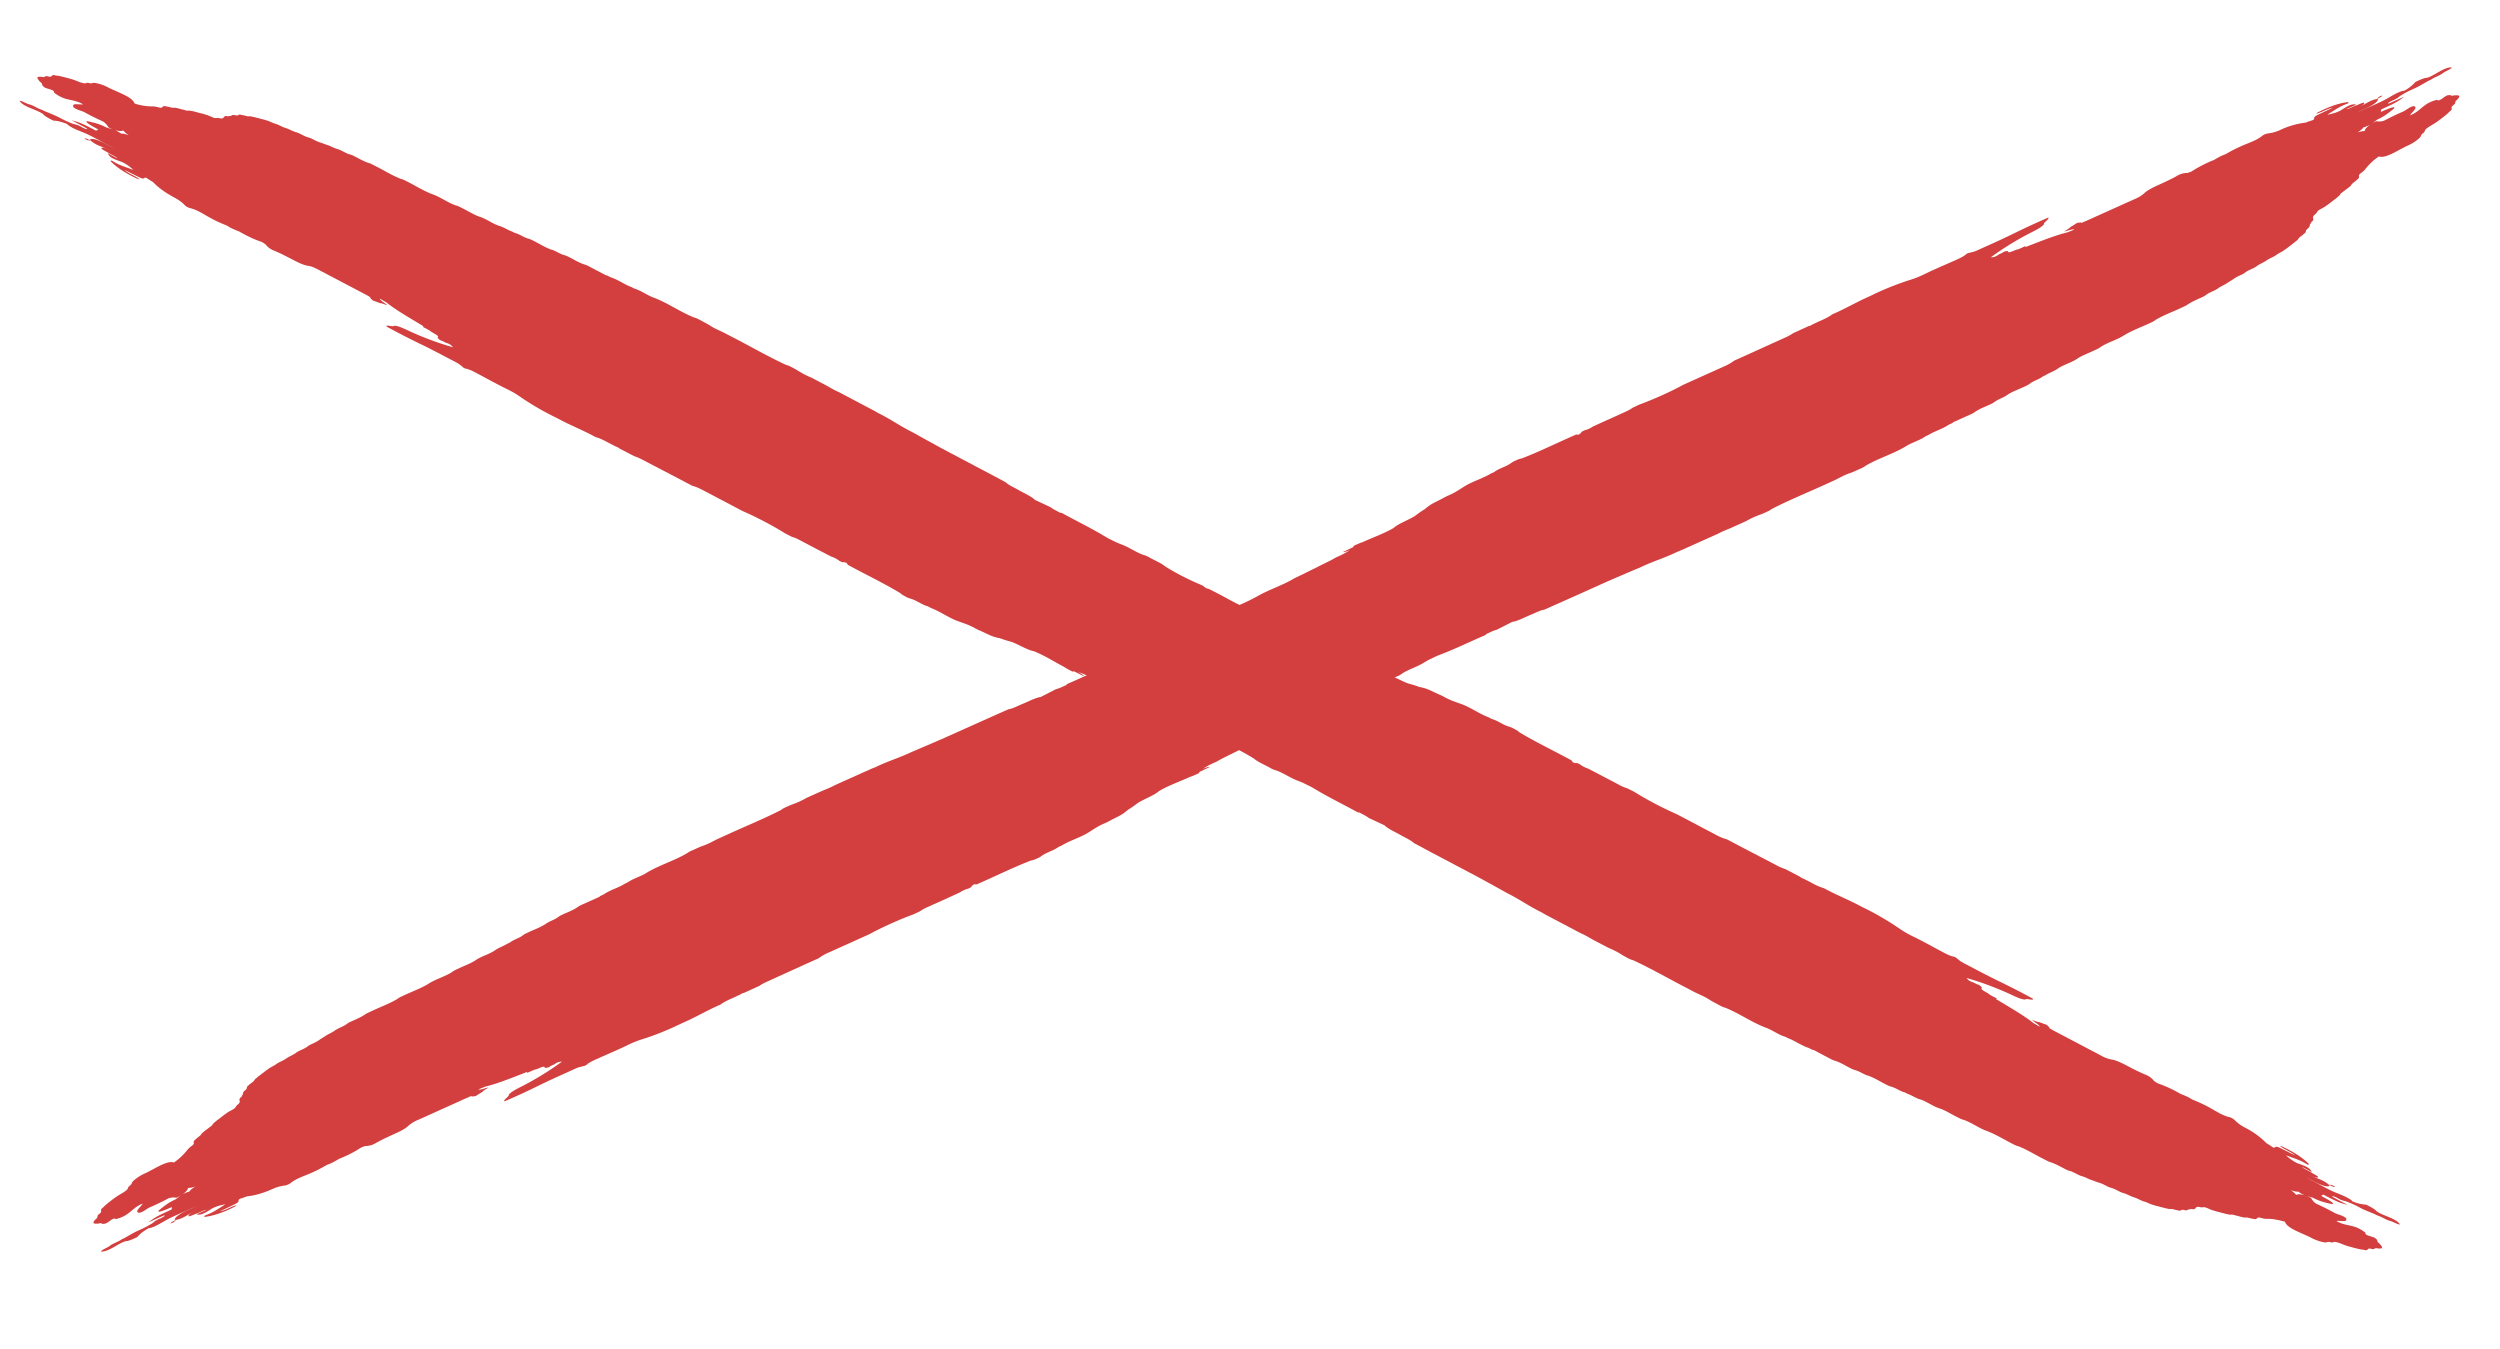 <svg width="76" height="41" fill="none" xmlns="http://www.w3.org/2000/svg"><path d="M3.066 38.046c.22.024.507-.236.751-.314.09.001.225-.065.356-.125.069-.085.178-.175.348-.272.02.012.104-.022.183-.053a2.77 2.77 0 0 0 .223-.12l.141-.08c.098-.054.2-.1.301-.146.211-.095.424-.184.62-.276-.09.045-.186.09-.285.133-.212.091-.382.2-.393.282.008.007.022.009.041.008-.048.024-.097.048-.139.074-.02.012-.02.027-.028.04.031-.014.076-.03.091-.04.034-.026.057-.05.083-.075a.334.334 0 0 0 .046-.008c.22-.06.376-.202.587-.3-.134.067-.244.133-.259.176-.024.069.141-.024.243-.058.097-.033.23-.113.304-.115l-.076.034-.099.044-.135.059c.128.03.204 0 .486-.182.165-.077.28-.102.4-.121-.213.125-.364.248-.603.33a.141.141 0 0 0-.041.028c-.002.011-.005.027.014.024.247-.028.544-.123.905-.307.056-.029.069-.043.04-.04-.131.024-.326.155-.485.178l.444-.212c.202-.097.067-.1.158-.166a3.53 3.53 0 0 0 .225-.078c.203-.021.437-.075.774-.223a1.2 1.2 0 0 1 .358-.103.388.388 0 0 0 .214-.097c.13-.096.284-.157.441-.22.252-.102.374-.161.638-.312l.113-.044a2.384 2.384 0 0 0 .248-.135c.232-.096.458-.201.662-.338.013-.009.036-.018.054-.027a.709.709 0 0 0 .086-.03.623.623 0 0 0 .34-.099c.19-.106.386-.194.582-.283.168-.077.313-.153.4-.24a1.05 1.05 0 0 1 .3-.178l1.414-.638c.07-.031.14-.062.206-.085a.136.136 0 0 0-.002.02l.117-.015.224-.14c0-.004 0-.008-.002-.012l.172-.11c-.095.014-.254.085-.3.06l-.004-.003.205-.083c.377-.09.834-.278 1.275-.447l-.002.03.222-.098c.075-.002.253-.112.301-.086.007.02.009.041.075.027h-.005a.212.212 0 0 0 .115-.049c.035-.017.071-.034.107-.048a.6.6 0 0 1 .126-.073l.085-.014c.012-.002.02 0 .03 0a9.133 9.133 0 0 1-1.15.715c-.189.098-.4.193-.469.297h.003c.022.04-.189.163-.126.193.337-.146.667-.295 1.003-.462.389-.192.79-.368 1.186-.548.068-.03.137-.04.206-.06h-.002a.183.183 0 0 0 .107-.048c.08-.07.202-.123.32-.176.296-.133.595-.258.886-.398a3.19 3.19 0 0 1 .454-.188c.389-.12.794-.282 1.216-.487l.24-.109c.316-.152.619-.325.944-.463.101-.076.229-.138.364-.196l.12-.055.056-.028.057-.024a.321.321 0 0 1 .131-.058v-.001l.46-.21c.075-.056.172-.1.27-.145l1.172-.533.12-.053.238-.107a1.4 1.4 0 0 1 .314-.178l1.231-.555c.363-.2.91-.447 1.332-.6l.205-.096c.074-.057.17-.102.27-.146l.586-.264.12-.055.228-.105h.003a.828.828 0 0 1 .268-.12.484.484 0 0 1 .077-.04l.02-.037c.024-.02.05-.038.076-.056a.289.289 0 0 0 .071.007c.55-.238 1.104-.515 1.654-.726.056-.003.134-.04.21-.074a.568.568 0 0 0 .133-.081l-.003.003c.142-.1.35-.151.487-.255l.047-.025.048-.018c.267-.165.59-.249.853-.42l-.006.004c.149-.095.29-.193.484-.271.05-.023.099-.047.146-.074.092-.051.192-.095.284-.146a1.246 1.246 0 0 0 .269-.19v.002c.12-.071.208-.14.304-.21.203-.125.488-.223.645-.364v.001c.304-.175.618-.281.927-.422l.013-.006a.284.284 0 0 0 .048-.015c.07-.028.143-.062.215-.094a.104.104 0 0 0 .011-.031l.007-.004.01-.01.308-.146c-.053-.007-.131.023-.215.06.079-.056.172-.106.268-.153l.196-.09.004-.01a3 3 0 0 0 .132-.069c.362-.177.72-.362 1.087-.535.366-.222.792-.349 1.16-.567l-.003.002c.335-.185.685-.316 1.027-.477a2.2 2.2 0 0 0 .164-.08c.067-.07.118-.045.178-.077a3.44 3.44 0 0 0 .16-.084c.327-.178.659-.328.994-.451.165-.033.358-.148.536-.22a.655.655 0 0 0 .164-.095l-.002.003c.199-.128.446-.196.646-.323l.152-.087c.11-.05.219-.11.319-.148.466-.174.933-.405 1.398-.603l.003-.002c.024-.017.035-.028.035-.035.111-.05.226-.109.329-.132l.006-.006.443-.225a.799.799 0 0 1 .01-.007h.003a.505.505 0 0 0 .09-.017l.012-.005c.135-.042.291-.123.434-.182.149-.06.31-.148.435-.165l.33-.147.004-.002.008-.003.126-.057.009-.002v-.001l1.512-.678c.318-.137.635-.273.952-.407.37-.177.722-.277 1.093-.459.06-.023.12-.048.182-.076l.897-.402.17-.076c.131-.073.262-.12.393-.176.152-.07.305-.136.457-.206a2.6 2.6 0 0 1 .434-.199c.049-.019.099-.039.148-.062.076-.034.152-.067.2-.112l-.003.004c.57-.293 1.151-.523 1.727-.79l.178-.08c.156-.074.305-.166.466-.217a2.09 2.09 0 0 0 .15-.06l.223-.1a.607.607 0 0 0 .125-.077l-.002.002c.385-.221.813-.348 1.196-.573.18-.122.42-.18.598-.304l.042-.024.045-.018c.194-.123.44-.188.629-.317l.043-.023.045-.018c.037-.02.055-.033.056-.04l.003-.002.525-.236a.733.733 0 0 0 .155-.09l-.003.002c.143-.094.309-.15.462-.224a.586.586 0 0 0 .134-.082l-.002.003c.102-.075.265-.121.363-.198.176-.116.379-.18.567-.273a.662.662 0 0 0 .143-.085l-.003.002c.102-.076.267-.121.366-.199l.042-.024.045-.018c.113-.076.277-.126.382-.206.176-.122.421-.18.594-.304.152-.099.325-.157.486-.235.082-.037.168-.073.228-.122.22-.143.5-.212.718-.359l-.001.001c.255-.152.53-.246.795-.374a.637.637 0 0 0 .157-.092l-.003.003c.247-.146.511-.238.766-.36.057-.026.114-.052.17-.08.135-.1.306-.17.473-.246a.596.596 0 0 0 .14-.085l-.003.003c.102-.075.268-.12.363-.199l-.003.002c.071-.051.172-.092.25-.141.067-.049.162-.097.225-.146l-.002.001c.073-.051.162-.09.25-.13a.526.526 0 0 0 .106-.069l-.003.003c.1-.075.27-.12.36-.2.08-.053.187-.096.267-.15.085-.068.243-.118.326-.188.067-.048.173-.09.23-.14a1.07 1.07 0 0 0 .125-.091c.043-.03.083-.06.114-.089a.666.666 0 0 0 .114-.09c.08-.053.057-.077.123-.126l-.001.001c.042-.031.087-.063.11-.09l-.01.006a.203.203 0 0 0 .073-.065c.002-.028-.004-.053.054-.102l-.003.003c.112-.084.03-.098.107-.17-.012-.003-.009-.013.01-.029.141-.119-.031-.116.108-.234l-.001.001c.07-.052.052-.077.11-.126.07-.05.184-.094.24-.146l-.007.006c.05-.032.087-.062.128-.093h.001l.114-.089a.81.81 0 0 0 .112-.09c.077-.052.055-.077.12-.125.042-.03.081-.06.117-.09.043-.03.083-.06.116-.089.072-.05.047-.074.121-.125l.002-.002c.034-.029.08-.06.104-.087.14-.103-.007-.101.114-.198l-.004.003a.675.675 0 0 0 .143-.125 1.77 1.77 0 0 1 .415-.39c.19.071.538-.165.845-.316a1.36 1.36 0 0 0 .38-.236.325.325 0 0 0 .052-.065c.003-.023.014-.048.06-.086l-.002.002c.098-.07.025-.086.13-.158.063-.053.164-.104.246-.156.114-.08.221-.16.316-.237a.956.956 0 0 0 .12-.112l-.003.004c.15-.107-.008-.102.123-.202h-.001c.106-.077.01-.085.11-.16.087-.088.102-.143-.021-.135l.01-.002a.418.418 0 0 0-.12.013h.002c-.068.01-.048-.034-.132-.015l.004.001c-.086-.022-.29.226-.348.137-.454.115-.472.334-.825.476.038-.078.199-.2.162-.255-.042-.064-.157 0-.313.106l-.056.032c-.2.082-.393.18-.584.278a.472.472 0 0 1-.226.016c-.02-.004-.145.068-.21.113-.082.064-.131.117-.145.161-.002.01.007.01.016.007l-.012.006c-.041.02-.063.013-.088.016a1.079 1.079 0 0 0-.136.038c.08-.057.157-.114.172-.152a.927.927 0 0 0 .305-.15l.12-.09c.22-.098.336-.2.465-.3.096-.074.065-.097-.075-.048-.089.031-.188.077-.282.116l.01-.074c.474-.22.474-.22.708-.393-.157.07-.292.132-.426.19-.066.03-.102.032-.052-.008.022-.018.07-.04.107-.06a.669.669 0 0 0 .233-.138h.002a3.07 3.07 0 0 1 .39-.209c.164-.07.303-.156.448-.238.034-.018.069-.035.104-.05.1-.077.268-.123.365-.201l-.002.001c.072-.058.234-.111.273-.172-.22-.024-.507.235-.75.314-.09-.002-.225.065-.356.125a1.205 1.205 0 0 1-.348.271c-.021-.012-.105.023-.183.053a3.017 3.017 0 0 0-.224.12l-.14.08c-.098.054-.2.101-.302.147-.21.095-.424.184-.62.275.09-.044.186-.09.285-.132.212-.092.383-.2.394-.283-.008-.006-.023-.008-.042-.007.048-.025.097-.049.14-.074.02-.012.019-.027.027-.04-.031.013-.076.029-.09.04-.034.026-.058.05-.084.075a.327.327 0 0 0-.046.007c-.22.06-.376.202-.587.3.135-.067.244-.132.26-.175.023-.07-.142.024-.243.058-.097.033-.231.113-.304.114l.076-.034.098-.043.135-.06c-.127-.029-.204 0-.486.182a1.348 1.348 0 0 1-.4.122c.214-.126.365-.249.604-.33a.141.141 0 0 0 .04-.029c.002-.01.005-.026-.014-.024-.247.029-.544.123-.905.308-.056.029-.068.042-.039.039.13-.023.326-.154.485-.177l-.444.212c-.203.096-.068.1-.159.165l-.077.025a3.517 3.517 0 0 0-.148.053 2.508 2.508 0 0 0-.773.224 1.223 1.223 0 0 1-.359.103.388.388 0 0 0-.214.096c-.129.096-.283.157-.44.22a4.524 4.524 0 0 0-.64.313l-.112.044a2.384 2.384 0 0 0-.247.135 3.8 3.8 0 0 0-.662.337c-.014.01-.036.019-.055.028a.716.716 0 0 0-.085.029.624.624 0 0 0-.34.1c-.19.106-.387.193-.583.283-.167.076-.312.153-.4.24a1.049 1.049 0 0 1-.3.178l-1.414.637c-.07.032-.14.062-.205.085a.137.137 0 0 0 .002-.02l-.118.016-.224.14c0 .004 0 .008.002.011l-.172.11c.095-.013.254-.084.301-.059l.003.003-.205.083c-.377.09-.834.278-1.275.446l.003-.03-.222.099c-.075.002-.253.111-.302.086-.006-.02-.008-.042-.075-.028h.005a.212.212 0 0 0-.115.05 2.02 2.02 0 0 1-.106.048.596.596 0 0 1-.127.073 1.93 1.93 0 0 1-.084.014c-.013.002-.02 0-.031 0a9.132 9.132 0 0 1 1.15-.715c.189-.099.4-.193.47-.297h-.003c-.023-.04.188-.164.125-.193a21.29 21.29 0 0 0-1.003.461c-.389.193-.79.37-1.186.548-.067.03-.137.041-.206.061h.003a.184.184 0 0 0-.108.047h.001c-.08.07-.203.124-.32.177-.296.133-.596.257-.887.398-.165.08-.304.142-.453.188a8.56 8.56 0 0 0-1.217.486l-.239.11c-.317.151-.62.325-.945.462-.1.077-.229.139-.363.197l-.12.055-.057.028-.056.023h-.001a.321.321 0 0 1-.131.059l-.46.21a1.468 1.468 0 0 1-.27.146l-1.172.532-.12.053-.237.108a1.444 1.444 0 0 1-.315.178l-1.23.554c-.364.201-.91.447-1.332.6l-.206.097c-.074.056-.17.101-.269.146l-.586.264-.12.055-.229.105h-.002a.828.828 0 0 1-.268.12.477.477 0 0 1-.078.04 2.75 2.75 0 0 1-.02.036c-.024.02-.049.038-.075.056a.292.292 0 0 0-.072-.006c-.55.238-1.103.514-1.654.726-.055.003-.133.04-.21.074a.568.568 0 0 0-.132.08l.002-.002c-.142.1-.35.15-.486.254l-.048.026-.048.018c-.267.165-.59.248-.852.42l.006-.004c-.15.095-.291.192-.485.27a2.81 2.81 0 0 0-.145.074c-.092.052-.192.096-.284.147a1.267 1.267 0 0 0-.269.19v-.002c-.12.07-.208.14-.305.21-.202.125-.487.222-.645.363-.304.174-.617.28-.926.422a1.772 1.772 0 0 0-.014.006.279.279 0 0 0-.047.015c-.07.027-.144.062-.215.093a.105.105 0 0 0-.012.032l-.007.004-.01.01-.307.146c.052.007.13-.023.214-.06a2.025 2.025 0 0 1-.267.153l-.196.09-.005.009a3 3 0 0 0-.131.07c-.363.176-.721.362-1.087.535-.367.222-.792.348-1.161.567l.003-.003c-.335.186-.684.316-1.026.478-.057.024-.11.05-.164.08-.068.07-.119.045-.179.076a2.674 2.674 0 0 0-.159.085 7.69 7.69 0 0 1-.994.45c-.166.033-.358.149-.536.22a.653.653 0 0 0-.164.095l.002-.002c-.2.128-.446.196-.647.322-.05.03-.1.058-.152.087-.11.05-.218.11-.319.148-.466.175-.932.405-1.397.604l-.004.002c-.023.016-.035.028-.034.035-.112.049-.227.109-.33.131l-.006.006a618.106 618.106 0 0 0-.452.232h-.003c.002 0 .003 0 .005-.002a.443.443 0 0 0-.096.02l-.012.005c-.135.041-.29.123-.434.181-.148.061-.309.149-.435.166l-.33.146-.004.003-.008.002a6.656 6.656 0 0 0-.126.057l-.008.003-1.513.678c-.317.138-.634.273-.952.408-.369.177-.721.277-1.092.459a3.37 3.37 0 0 0-.183.075l-.896.402-.17.077c-.132.073-.263.12-.394.176l-.457.205a2.59 2.59 0 0 1-.434.2 2.575 2.575 0 0 0-.148.061c-.075.034-.152.068-.2.112l.003-.003c-.57.292-1.15.522-1.726.79l-.178.08c-.156.073-.306.166-.466.217-.05.017-.099.037-.15.06l-.223.1a.605.605 0 0 0-.126.077l.002-.003c-.384.222-.813.349-1.196.574-.179.121-.42.18-.598.304l-.042.023-.044.019c-.194.123-.44.187-.63.316l-.042.024-.045.018c-.038.02-.055.032-.057.04l-.002.002-.525.235a.735.735 0 0 0-.155.09l.002-.002c-.143.095-.308.15-.462.225a.59.59 0 0 0-.134.082l.003-.003c-.102.075-.265.12-.363.198-.177.115-.38.18-.567.273a.666.666 0 0 0-.144.085l.003-.002c-.102.076-.267.12-.365.199l-.042.024-.045.018c-.114.076-.278.125-.383.206-.176.121-.421.18-.594.304-.151.099-.324.156-.486.235-.082.037-.167.073-.227.122-.221.142-.5.212-.719.358h.002c-.256.151-.531.245-.795.374a.633.633 0 0 0-.157.091l.002-.002c-.246.145-.51.237-.765.36a4.693 4.693 0 0 0-.17.08c-.135.1-.307.17-.473.245a.598.598 0 0 0-.14.085l.002-.003c-.102.075-.267.121-.362.2l.003-.002c-.072.05-.173.092-.251.14-.067.05-.161.098-.225.147l.002-.002c-.072.052-.162.09-.249.13a.52.52 0 0 0-.107.07l.003-.003c-.1.075-.27.12-.36.2-.08.052-.186.096-.266.149-.085.069-.243.119-.326.188-.068.048-.173.09-.231.14a1.14 1.14 0 0 0-.124.092 1.2 1.2 0 0 0-.114.088.665.665 0 0 0-.115.091c-.079.052-.056.077-.122.125-.041.03-.087.063-.11.09l.01-.006a.202.202 0 0 0-.072.064c-.002.029.004.053-.054.103l.003-.003c-.113.084-.03.097-.108.169.012.004.01.013-.009.03-.142.119.03.116-.108.234l.001-.001c-.071.052-.052.077-.111.125-.069.05-.183.094-.238.146l.006-.005c-.051.032-.088.062-.128.092l-.001.001-.114.088c-.042.031-.087.063-.113.091-.076.052-.055.076-.12.124h.001a2.18 2.18 0 0 0-.117.09c-.043.03-.083.06-.116.09-.073.05-.047.073-.122.124l-.002.003c-.034.028-.079.06-.103.087-.14.103.007.1-.114.197l.004-.003a.675.675 0 0 0-.144.126 1.776 1.776 0 0 1-.414.39c-.19-.072-.539.164-.845.315a1.369 1.369 0 0 0-.38.236.322.322 0 0 0-.053.065c-.003.023-.013.049-.06.087l.003-.002c-.098.07-.025.085-.131.158-.063.053-.163.104-.245.155-.115.08-.222.16-.317.238a.955.955 0 0 0-.12.112l.004-.005c-.15.108.008.102-.123.203l.001-.001c-.106.078-.01.085-.11.161-.087.088-.103.143.02.135l-.009.001a.414.414 0 0 0 .12-.012h-.002c.068-.01.048.034.131.015l-.004-.002c.087.023.291-.226.349-.136.453-.115.472-.334.824-.476-.038.077-.198.2-.162.255.043.063.158 0 .314-.107l.056-.03c.2-.084.392-.18.584-.28a.472.472 0 0 1 .225-.016c.02.005.146-.068.21-.112.083-.064.132-.118.145-.162.002-.009-.006-.009-.016-.006l.013-.006c.041-.02.063-.014.088-.016.042-.008.088-.022.135-.038-.08.057-.156.113-.171.152a.925.925 0 0 0-.305.15l-.12.09c-.22.097-.336.2-.465.299-.096.075-.065.097.074.048.09-.03.188-.076.283-.115l-.01.074c-.475.22-.475.22-.708.393.157-.07.291-.132.426-.19.066-.03.101-.032.051.008-.022.017-.07.04-.107.06a.676.676 0 0 0-.233.137l-.001.002a3.075 3.075 0 0 1-.39.208c-.165.07-.304.156-.449.238a1.325 1.325 0 0 1-.103.05c-.1.077-.269.123-.365.2h.002c-.073.058-.234.11-.274.172zM71.898 3.65a.98.98 0 0 0 .007-.005h.005l-.012.005zM11.792 34.494a.021.021 0 0 0-.011.004l.094-.048a4.08 4.08 0 0 1-.083.044zM71.542 3.85l.007-.002-.007.002-.006.002h-.022a.202.202 0 0 1 .028-.002zm-5.73 1.753l.01-.004c-.03.015-.061.03-.094.048l.083-.044zM6.053 36.248l.008-.001c.002 0 .004-.002.005-.003l.022.001a.193.193 0 0 1-.027.002l-.008.001zm-.349.198l-.007.006h-.005a.61.61 0 0 0 .012-.006z" fill="#D33E3E"/><path d="M.593 3.065c.117.188.498.254.71.398.054.072.19.137.317.204.11.001.248.032.429.107.003.024.081.068.154.11.078.04.155.073.232.103l.15.062c.103.044.202.095.3.147.205.108.407.22.6.32a5.838 5.838 0 0 1-.28-.144c-.203-.11-.394-.178-.465-.136 0 .01.007.023.02.037-.05-.023-.099-.046-.145-.064-.021-.008-.033.002-.049.003.03.016.07.042.089.046.04.011.074.015.11.02.008.01.02.02.033.032.184.137.391.172.599.277-.136-.064-.255-.11-.298-.095-.07.023.106.096.195.155.085.056.23.112.277.17l-.074-.04a41.214 41.214 0 0 0-.094-.05l-.13-.07c.055.118.125.16.442.27.163.083.253.157.343.241-.231-.091-.421-.134-.633-.272a.141.141 0 0 0-.047-.015c-.01.005-.024.012-.01.026.175.177.432.353.8.524.057.026.075.027.054.006-.098-.088-.322-.16-.438-.272l.44.22c.202.099.121-.01.229.022l.067.046c.042.028.087.056.133.083.142.147.328.299.652.472.126.068.24.15.302.22.05.054.121.089.208.108.155.043.298.127.445.212.235.136.357.196.639.311l.104.062a2.385 2.385 0 0 0 .259.112c.218.123.44.237.673.314.016.005.037.017.055.026a.712.712 0 0 0 .076.05.624.624 0 0 0 .288.205c.2.085.39.186.582.285.163.085.313.153.435.168.093.012.204.062.325.127.457.24.916.48 1.373.722.068.035.135.072.193.109a.142.142 0 0 0-.016.01l.084.084.248.09a.048.048 0 0 0 .008-.008l.193.068c-.07-.067-.223-.149-.232-.202v-.003l.191.11c.303.242.733.486 1.137.73l-.025.016.215.115c.047.057.243.13.253.184-.012.017-.028.032.024.076l-.003-.003c.025.027.06.047.11.06.036.017.07.035.104.054a.6.6 0 0 1 .135.054l.063.058c.01.01.013.017.019.025a9.13 9.13 0 0 1-1.272-.467c-.193-.088-.398-.196-.523-.186l.002.002c-.018.042-.245-.048-.229.02.322.175.643.343.98.506.392.188.778.395 1.163.597.066.035.117.083.175.125l-.003-.001a.183.183 0 0 0 .105.055h-.001c.104.02.222.082.337.143.286.151.569.31.859.453.164.08.299.152.427.242.334.232.711.453 1.132.659l.234.121c.314.156.637.288.946.46.122.032.25.095.379.165l.117.061.057.027.053.03v.001a.32.32 0 0 1 .127.067h.001l.448.233c.09.025.185.073.281.123.38.2.761.397 1.141.596l.116.062.231.12c.103.024.216.077.334.139l1.194.629c.382.162.913.44 1.294.68l.202.102c.09.023.184.071.28.122l.57.3.117.06c.074.04.149.078.223.116l.002.002c.102.031.185.08.26.137a.55.55 0 0 1 .078.037l.042-.007c.03.007.06.015.09.025a.292.292 0 0 0 .039.06c.527.287 1.085.553 1.59.857.037.041.114.08.188.12a.57.57 0 0 0 .145.054h-.003c.166.05.334.182.5.226l.049.022.044.027c.294.109.559.312.855.413l-.006-.002c.166.06.33.11.512.215.049.025.098.049.147.07.097.04.194.092.29.133a1.256 1.256 0 0 0 .314.095v.001c.13.05.239.078.353.111.223.083.476.247.683.284v.001c.325.132.602.313.903.47l.013.007a.276.276 0 0 0 .041.028c.065.038.137.075.206.112a.106.106 0 0 0 .032-.01l.008.002.014.003c.101.05.203.1.304.152-.026-.046-.099-.09-.18-.132.093.027.19.07.286.116l.192.1.01-.003c.045.022.09.043.135.061.363.177.73.345 1.092.527.4.152.762.41 1.161.566l-.004-.001c.352.15.67.345 1.008.515.054.029.108.055.164.08.097.01.109.065.17.093.055.027.11.051.165.073.342.15.664.319.967.506.128.11.338.191.503.288a.655.655 0 0 0 .176.07h-.003c.223.079.43.231.652.311l.162.066c.108.056.222.105.313.16.425.26.894.486 1.336.73l.004.001c.028.01.044.011.049.006.107.058.225.112.306.179l.009.001.45.21.011.004.002.002-.005-.003a.441.441 0 0 0 .074.064l.012.006c.116.081.276.154.41.23.14.08.308.153.398.241l.32.17.003.002.007.005.123.064.007.005 1.466.774c.304.165.606.332.907.5.367.181.663.398 1.034.578.055.033.112.066.172.097l.869.459c.055.03.11.058.166.087.137.058.255.133.38.202l.443.233c.149.066.296.131.424.22.045.026.092.053.14.078a.815.815 0 0 0 .212.09l-.005-.002c.581.27 1.12.586 1.686.874l.172.092c.154.077.319.138.458.233.044.028.09.055.139.081l.217.115a.6.6 0 0 0 .137.051h-.003c.411.167.775.427 1.189.59.206.066.4.22.607.284l.045.018.042.024c.216.077.419.231.636.3l.045.02.042.024c.039.018.06.024.067.02l.003.001.509.269c.06.032.115.054.166.066h-.003c.162.054.307.15.461.226a.594.594 0 0 0 .147.055h-.004c.122.034.259.134.38.164.2.068.375.188.564.279.057.03.109.05.156.06h-.004c.123.033.26.135.381.165l.045.018.042.024c.13.043.27.142.398.175.204.064.401.221.606.28.17.06.322.16.484.24.08.041.16.086.236.103.248.087.475.264.725.346h-.002c.277.107.521.266.784.395a.636.636 0 0 0 .17.067h-.004c.267.105.502.257.755.382.055.03.111.057.168.085.162.044.323.136.484.22.057.03.108.05.153.059h-.003c.122.034.26.136.38.163l-.004-.001c.085.024.18.079.266.11.08.023.176.067.254.088l-.003-.001c.085.025.17.072.256.116a.526.526 0 0 0 .12.042h-.004c.12.032.261.137.38.16.09.03.19.087.28.118.108.025.245.118.35.14.08.024.178.081.253.097.055.02.103.031.148.04.05.016.099.03.14.036a.673.673 0 0 0 .143.035c.089.03.094-.003.173.019.05.014.103.03.139.031l-.012-.004a.203.203 0 0 0 .096.017c.023-.015.04-.036.114-.02h-.004c.135.037.095-.037.2-.02-.005-.012.004-.016.028-.011.181.038.073-.096.252-.059h-.002c.085.024.092-.006.167.01.082.024.187.086.262.098l-.008-.002c.056.021.102.031.151.044h.002c.047.013.094.026.14.036.05.014.102.03.14.033.088.029.094-.003.172.018h-.001c.05.014.098.027.143.037.05.015.1.028.142.036.085.026.087-.008.174.019h.002c.044.01.096.025.133.028.167.047.075-.068.226-.032l-.005-.001c.075.022.14.036.187.035.138-.006.313.017.563.087.06.194.46.323.768.472a1.36 1.36 0 0 0 .42.154.32.32 0 0 0 .084.001c.02-.012.047-.02.105-.006h-.003c.115.033.083-.034.205.005.08.017.182.065.273.098.134.04.263.076.383.103a.957.957 0 0 0 .161.025h-.005c.177.053.075-.069.235-.027h-.001c.127.035.074-.045.195-.013.122.015.175-.007.093-.1l.007.007a.412.412 0 0 0-.084-.086l.001.002c-.05-.048-.002-.06-.068-.114v.005c-.035-.082-.356-.09-.321-.191-.37-.287-.554-.166-.883-.357.085-.017.28.034.3-.029.025-.072-.096-.124-.276-.182l-.06-.024a7.869 7.869 0 0 0-.578-.29.473.473 0 0 1-.152-.167c-.009-.019-.143-.073-.218-.096-.101-.026-.174-.031-.217-.015-.008.004-.002.01.005.017l-.012-.007c-.041-.02-.05-.04-.067-.059a1.08 1.08 0 0 0-.113-.084c.094.028.185.054.225.042.088.066.19.115.306.148l.145.04c.212.113.364.142.522.181.118.03.117-.008-.008-.088-.08-.051-.176-.1-.265-.151l.064-.038c.466.238.466.238.746.316-.152-.08-.283-.148-.412-.218-.064-.035-.088-.06-.025-.046.027.006.075.03.113.047a.675.675 0 0 0 .252.1h.001c.134.05.268.103.405.179.156.087.31.143.463.206a2 2 0 0 1 .104.051c.122.032.262.136.383.164h-.003c.091.02.232.115.305.109-.117-.188-.498-.255-.71-.399-.054-.071-.19-.137-.317-.203a1.206 1.206 0 0 1-.429-.107c-.003-.024-.081-.068-.154-.111a3.044 3.044 0 0 0-.232-.103l-.15-.061a4.07 4.07 0 0 1-.301-.147c-.205-.109-.406-.221-.599-.32.09.044.186.091.28.143.203.111.393.179.465.137 0-.01-.007-.023-.02-.037.05.022.098.046.144.064.022.008.033-.002.05-.004-.03-.016-.07-.041-.089-.046-.04-.01-.075-.014-.11-.02a.324.324 0 0 0-.034-.031c-.183-.137-.39-.172-.598-.278.136.064.255.11.298.096.07-.024-.106-.096-.195-.155-.086-.056-.231-.113-.277-.17l.073.04.095.05.13.07c-.056-.118-.125-.161-.442-.27a1.345 1.345 0 0 1-.343-.242c.23.092.42.135.632.273a.14.14 0 0 0 .048.015c.01-.006.023-.013.01-.027-.175-.177-.432-.352-.8-.523-.057-.027-.075-.028-.055-.007.099.088.322.162.439.273l-.441-.22c-.2-.1-.12.009-.228-.023l-.067-.045a3.66 3.66 0 0 0-.133-.084 2.508 2.508 0 0 0-.652-.472 1.205 1.205 0 0 1-.303-.219.388.388 0 0 0-.207-.109c-.155-.043-.298-.127-.446-.212a4.352 4.352 0 0 0-.638-.31l-.104-.062a2.389 2.389 0 0 0-.259-.112 3.806 3.806 0 0 0-.673-.314c-.016-.005-.037-.017-.056-.026a.697.697 0 0 0-.075-.05.625.625 0 0 0-.288-.206c-.201-.084-.391-.185-.582-.285-.163-.085-.313-.152-.436-.167a1.05 1.05 0 0 1-.325-.127l-1.372-.722a2.745 2.745 0 0 1-.194-.11.14.14 0 0 0 .017-.01 66.768 66.768 0 0 0-.084-.083l-.248-.09a.046.046 0 0 0-.008.008l-.193-.068c.07.067.223.148.232.201v.004a17.198 17.198 0 0 0-.192-.11c-.302-.242-.733-.486-1.137-.73l.026-.017-.215-.114c-.047-.058-.243-.13-.253-.185.011-.017.028-.032-.025-.076l.003.004a.213.213 0 0 0-.11-.06 1.51 1.51 0 0 1-.103-.054.601.601 0 0 1-.135-.055 2.026 2.026 0 0 1-.063-.058c-.01-.009-.013-.016-.019-.024.38.104.843.273 1.271.466.194.088.399.196.523.187l-.001-.002c.017-.043.245.048.229-.02a21.194 21.194 0 0 0-.981-.506c-.391-.188-.777-.396-1.163-.598-.065-.034-.116-.082-.174-.125l.002.002a.183.183 0 0 0-.103-.055c-.105-.02-.223-.083-.337-.143-.286-.152-.57-.311-.86-.454a3.168 3.168 0 0 1-.426-.241 8.574 8.574 0 0 0-1.133-.66l-.233-.12c-.314-.157-.637-.289-.946-.46a1.793 1.793 0 0 1-.38-.166l-.116-.06-.057-.028-.054-.03a.323.323 0 0 1-.127-.068l-.448-.233a1.468 1.468 0 0 1-.282-.123l-1.14-.595-.116-.062-.231-.121a1.444 1.444 0 0 1-.334-.138l-1.195-.629a10.456 10.456 0 0 1-1.293-.68l-.202-.102a1.383 1.383 0 0 1-.28-.122l-.57-.3-.117-.061-.223-.116-.002-.002a.824.824 0 0 1-.26-.136.49.49 0 0 1-.078-.037l-.042.007a1.225 1.225 0 0 1-.09-.025.29.29 0 0 0-.04-.06c-.526-.288-1.084-.553-1.59-.857-.036-.042-.113-.08-.188-.12a.57.57 0 0 0-.145-.055h.004c-.166-.05-.334-.182-.5-.226l-.049-.022-.044-.027c-.295-.108-.559-.311-.856-.413l.007.003c-.167-.06-.331-.111-.512-.215a2.007 2.007 0 0 0-.147-.07c-.098-.04-.194-.092-.29-.134a1.256 1.256 0 0 0-.314-.095c-.13-.051-.239-.078-.353-.112-.224-.082-.476-.246-.684-.284-.324-.132-.601-.314-.902-.47l-.013-.007a.276.276 0 0 0-.042-.029c-.064-.038-.137-.074-.206-.111a.106.106 0 0 0-.032.01l-.007-.003-.014-.002-.305-.152a.5.5 0 0 0 .18.132 2.011 2.011 0 0 1-.285-.116l-.192-.1-.01.002a3.01 3.01 0 0 0-.135-.06c-.363-.177-.73-.345-1.092-.528-.4-.152-.762-.409-1.161-.566l.004.002c-.353-.15-.67-.345-1.008-.515a2.199 2.199 0 0 0-.165-.08c-.096-.01-.108-.066-.17-.094a2.765 2.765 0 0 0-.164-.073 7.613 7.613 0 0 1-.968-.506c-.127-.11-.337-.19-.503-.287a.655.655 0 0 0-.175-.07h.003c-.224-.079-.43-.232-.652-.312a11.504 11.504 0 0 1-.162-.066c-.108-.055-.222-.104-.313-.16-.425-.26-.894-.485-1.337-.73h-.003c-.028-.01-.044-.012-.05-.007-.106-.058-.224-.112-.305-.178l-.01-.002-.449-.21c-.004 0-.008-.002-.011-.003l-.003-.003.006.003a.45.45 0 0 0-.074-.063l-.012-.007c-.116-.08-.276-.153-.41-.23-.14-.08-.308-.152-.398-.24l-.32-.171-.004-.002a5.874 5.874 0 0 0-.13-.069l-.006-.004h-.001l-1.465-.774c-.304-.166-.606-.333-.907-.5-.367-.182-.663-.398-1.034-.578a3.216 3.216 0 0 0-.172-.097l-.87-.46-.165-.087c-.138-.058-.255-.132-.38-.201l-.443-.233a2.598 2.598 0 0 1-.424-.22 2.541 2.541 0 0 0-.14-.079c-.074-.038-.147-.078-.212-.089l.005.001c-.582-.27-1.12-.585-1.686-.874l-.173-.091c-.153-.078-.318-.139-.457-.234a2.04 2.04 0 0 0-.14-.08 23.319 23.319 0 0 0-.216-.115.603.603 0 0 0-.138-.052h.003c-.41-.166-.775-.426-1.188-.589-.206-.066-.401-.22-.608-.284l-.044-.018-.042-.025c-.216-.076-.419-.23-.636-.3l-.046-.02-.042-.024c-.038-.018-.06-.023-.066-.02h-.003l-.509-.27a.734.734 0 0 0-.166-.066h.003c-.162-.054-.308-.15-.462-.225a.59.59 0 0 0-.146-.056l.003.001c-.122-.034-.258-.135-.38-.164h.001c-.2-.068-.375-.188-.564-.279a.663.663 0 0 0-.156-.06h.004c-.123-.033-.26-.136-.382-.165l-.045-.018-.042-.025c-.13-.042-.27-.141-.397-.174-.205-.064-.401-.222-.606-.281-.17-.059-.323-.16-.484-.239-.08-.042-.16-.087-.236-.104-.249-.086-.476-.263-.725-.345h.002c-.278-.107-.521-.267-.785-.396a.635.635 0 0 0-.168-.067h.003c-.267-.104-.502-.256-.755-.381a4.69 4.69 0 0 0-.168-.085c-.162-.044-.323-.136-.484-.221a.594.594 0 0 0-.154-.058h.004c-.122-.034-.26-.137-.38-.163h.003c-.084-.024-.179-.078-.265-.11-.08-.022-.176-.067-.254-.087h.003c-.085-.025-.17-.072-.256-.116a.524.524 0 0 0-.12-.041h.004c-.12-.032-.262-.138-.38-.16-.09-.03-.19-.088-.28-.118-.108-.025-.245-.118-.35-.14-.08-.025-.178-.082-.253-.097a1.146 1.146 0 0 0-.149-.041 1.187 1.187 0 0 0-.14-.036.668.668 0 0 0-.142-.034c-.09-.03-.094.003-.173-.02-.05-.013-.103-.03-.14-.03l.013.004a.203.203 0 0 0-.096-.018c-.024.016-.04.036-.114.02l.004.001c-.135-.037-.095.037-.2.02.005.011-.004.015-.028.01-.181-.038-.073.097-.252.06h.002c-.085-.024-.093.006-.167-.01-.082-.024-.187-.087-.262-.099l.008.002c-.056-.02-.102-.03-.151-.044h-.002l-.14-.036c-.05-.014-.102-.03-.14-.032-.088-.029-.094.003-.172-.018h.001a2.19 2.19 0 0 0-.143-.037 1.465 1.465 0 0 0-.142-.036c-.085-.026-.087.008-.174-.02h-.002c-.044-.009-.096-.025-.133-.028-.167-.046-.075.068-.226.032l.005.002a.676.676 0 0 0-.187-.036 1.775 1.775 0 0 1-.563-.087c-.06-.193-.46-.323-.769-.471a1.359 1.359 0 0 0-.42-.154.321.321 0 0 0-.083-.002c-.02.012-.047.02-.105.007h.003c-.115-.034-.083.033-.206-.006-.08-.016-.182-.065-.273-.097a5.415 5.415 0 0 0-.382-.103.956.956 0 0 0-.161-.026H1.7c-.177-.052-.076.07-.235.028h.001c-.127-.036-.074.044-.195.012-.122-.014-.176.008-.093.1L1.17 2.43a.417.417 0 0 0 .084.087l-.002-.002c.05.048.003.06.07.113l-.002-.004c.036.082.357.09.322.19.37.287.554.167.883.357-.085.018-.28-.033-.3.03-.025.072.096.123.276.181l.059.025c.188.107.383.199.579.29.07.05.123.106.152.166.009.02.143.073.217.097.102.025.174.03.217.015.009-.004.003-.011-.004-.017l.012.006c.04.02.05.041.066.06.033.028.072.056.114.083-.094-.028-.186-.053-.225-.042a.927.927 0 0 0-.307-.147l-.144-.04c-.212-.113-.364-.142-.522-.182-.118-.03-.117.009.007.088.08.052.177.102.266.152l-.065.038c-.465-.239-.465-.239-.745-.317l.412.219c.063.034.087.06.025.046-.027-.006-.075-.03-.113-.047a.676.676 0 0 0-.252-.1h-.002a3.06 3.06 0 0 1-.404-.18c-.156-.086-.31-.142-.464-.206a1.33 1.33 0 0 1-.103-.05c-.122-.033-.262-.137-.383-.165l.003.001c-.091-.02-.233-.116-.305-.11zm69.481 33.064l.01.002.002.004-.012-.006zM8.764 7.754l-.01-.007.096.046a4.205 4.205 0 0 1-.086-.039zm60.934 28.217l.006.005-.006-.005-.005-.003a1.553 1.553 0 0 1-.013-.018.207.207 0 0 1 .018.02zm-4.91-3.436l.01.006-.095-.045.085.039zM3.85 4.313l.006.005a.704.704 0 0 0 .005.003l.013.017a.2.2 0 0 1-.018-.02l-.006-.005zm-.37-.153l-.01-.002c0-.002-.002-.003-.003-.004l.012.006z" fill="#D33E3E"/></svg>